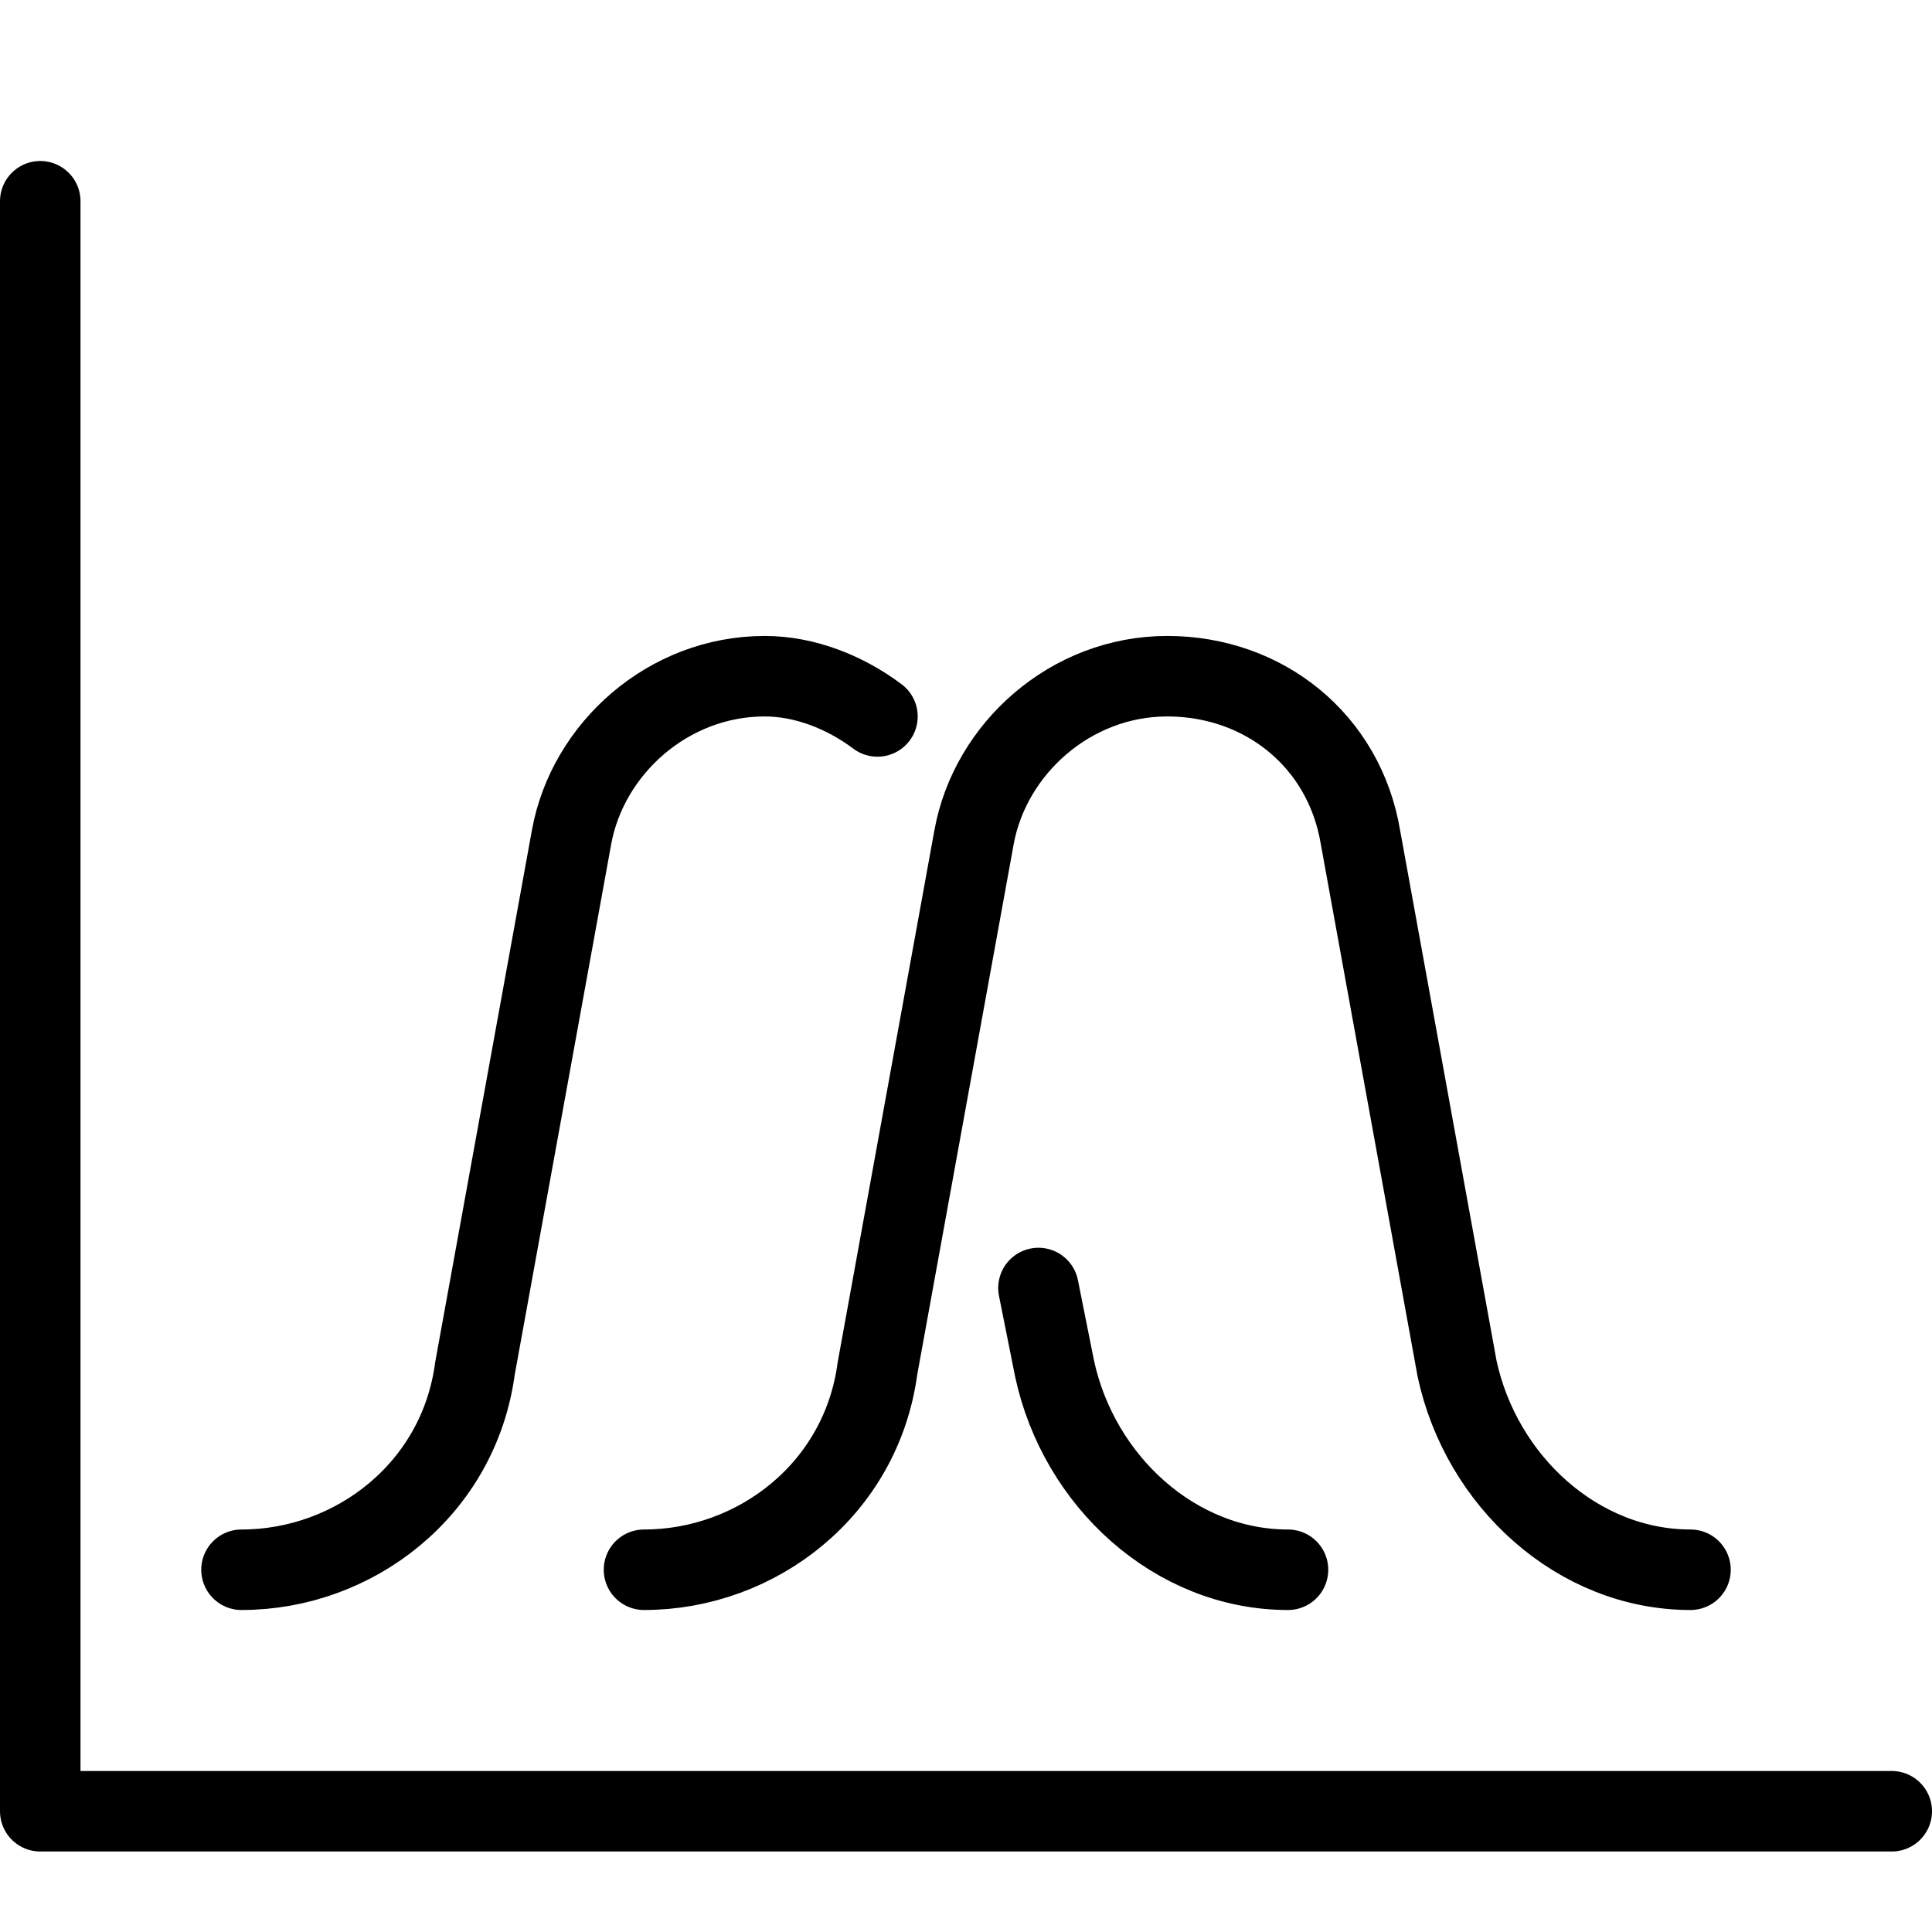 <?xml version="1.0" encoding="utf-8"?>
<!-- Generator: Adobe Illustrator 19.2.0, SVG Export Plug-In . SVG Version: 6.00 Build 0)  -->
<svg version="1.1" id="Layer_1" xmlns="http://www.w3.org/2000/svg" xmlns:xlink="http://www.w3.org/1999/xlink" x="0px" y="0px"
	 viewBox="0 0 24 24" style="enable-background:new 0 0 24 24;" xml:space="preserve">
<style type="text/css">
	.st0{display:none;}
	.st1{display:inline;}
	.st2{fill:none;stroke:#000000;stroke-linecap:round;stroke-linejoin:round;stroke-miterlimit:10;}
</style>
<g id="Filled_Icon" class="st0">
	<g class="st1">
		<g>
			<path d="M23.5,23h-23C0.2,23,0,22.8,0,22.5v-20C0,2.2,0.2,2,0.5,2C0.8,2,1,2.2,1,2.5V22h22.5c0.3,0,0.5,0.2,0.5,0.5
				C24,22.8,23.8,23,23.5,23z"/>
		</g>
		<g>
			<path d="M16,20c-1.7,0-3.1-1.2-3.4-2.9l-0.2-1c0-0.3,0.1-0.5,0.4-0.6c0.3,0,0.5,0.1,0.6,0.4l0.2,1c0.2,1.2,1.2,2,2.5,2
				c0.3,0,0.5,0.2,0.5,0.5C16.5,19.8,16.3,20,16,20z"/>
		</g>
		<g>
			<path d="M3,20c-0.3,0-0.5-0.2-0.5-0.5C2.5,19.2,2.7,19,3,19c1.2,0,2.2-0.9,2.5-2l1.2-6.6C6.9,9,8.1,8,9.5,8
				c0.6,0,1.2,0.2,1.7,0.6c0.2,0.2,0.3,0.5,0.1,0.7c-0.2,0.2-0.5,0.3-0.7,0.1C10.3,9.1,9.9,9,9.5,9c-0.9,0-1.7,0.7-1.9,1.6l-1.2,6.6
				C6.1,18.8,4.7,20,3,20z"/>
		</g>
		<g>
			<path d="M21,20c-1.7,0-3.1-1.2-3.4-2.9l-1.2-6.6C16.2,9.7,15.4,9,14.5,9s-1.7,0.7-1.9,1.6l-1.2,6.6C11.1,18.8,9.7,20,8,20
				c-0.3,0-0.5-0.2-0.5-0.5C7.5,19.2,7.7,19,8,19c1.2,0,2.2-0.9,2.5-2l1.2-6.6C11.9,9,13.1,8,14.5,8c1.4,0,2.6,1,2.8,2.4l1.2,6.6
				c0.2,1.2,1.2,2,2.5,2c0.3,0,0.5,0.2,0.5,0.5C21.5,19.8,21.3,20,21,20z"/>
		</g>
	</g>
</g>
<g id="Outline_Icons">
	<g>
		<polyline class="st2" points="23.5,22.5 0.5,22.5 0.5,2.5 		"/>
		<path class="st2" d="M12.9,16l0.2,1c0.3,1.4,1.5,2.5,2.9,2.5"/>
		<path class="st2" d="M3,19.5c1.4,0,2.7-1,2.9-2.5l1.2-6.6c0.2-1.1,1.2-2,2.4-2c0.5,0,1,0.2,1.4,0.5"/>
		<path class="st2" d="M8,19.5c1.4,0,2.7-1,2.9-2.5l1.2-6.6c0.2-1.1,1.2-2,2.4-2c1.2,0,2.2,0.8,2.4,2l1.2,6.6
			c0.3,1.4,1.5,2.5,2.9,2.5"/>
	</g>
</g>
</svg>

